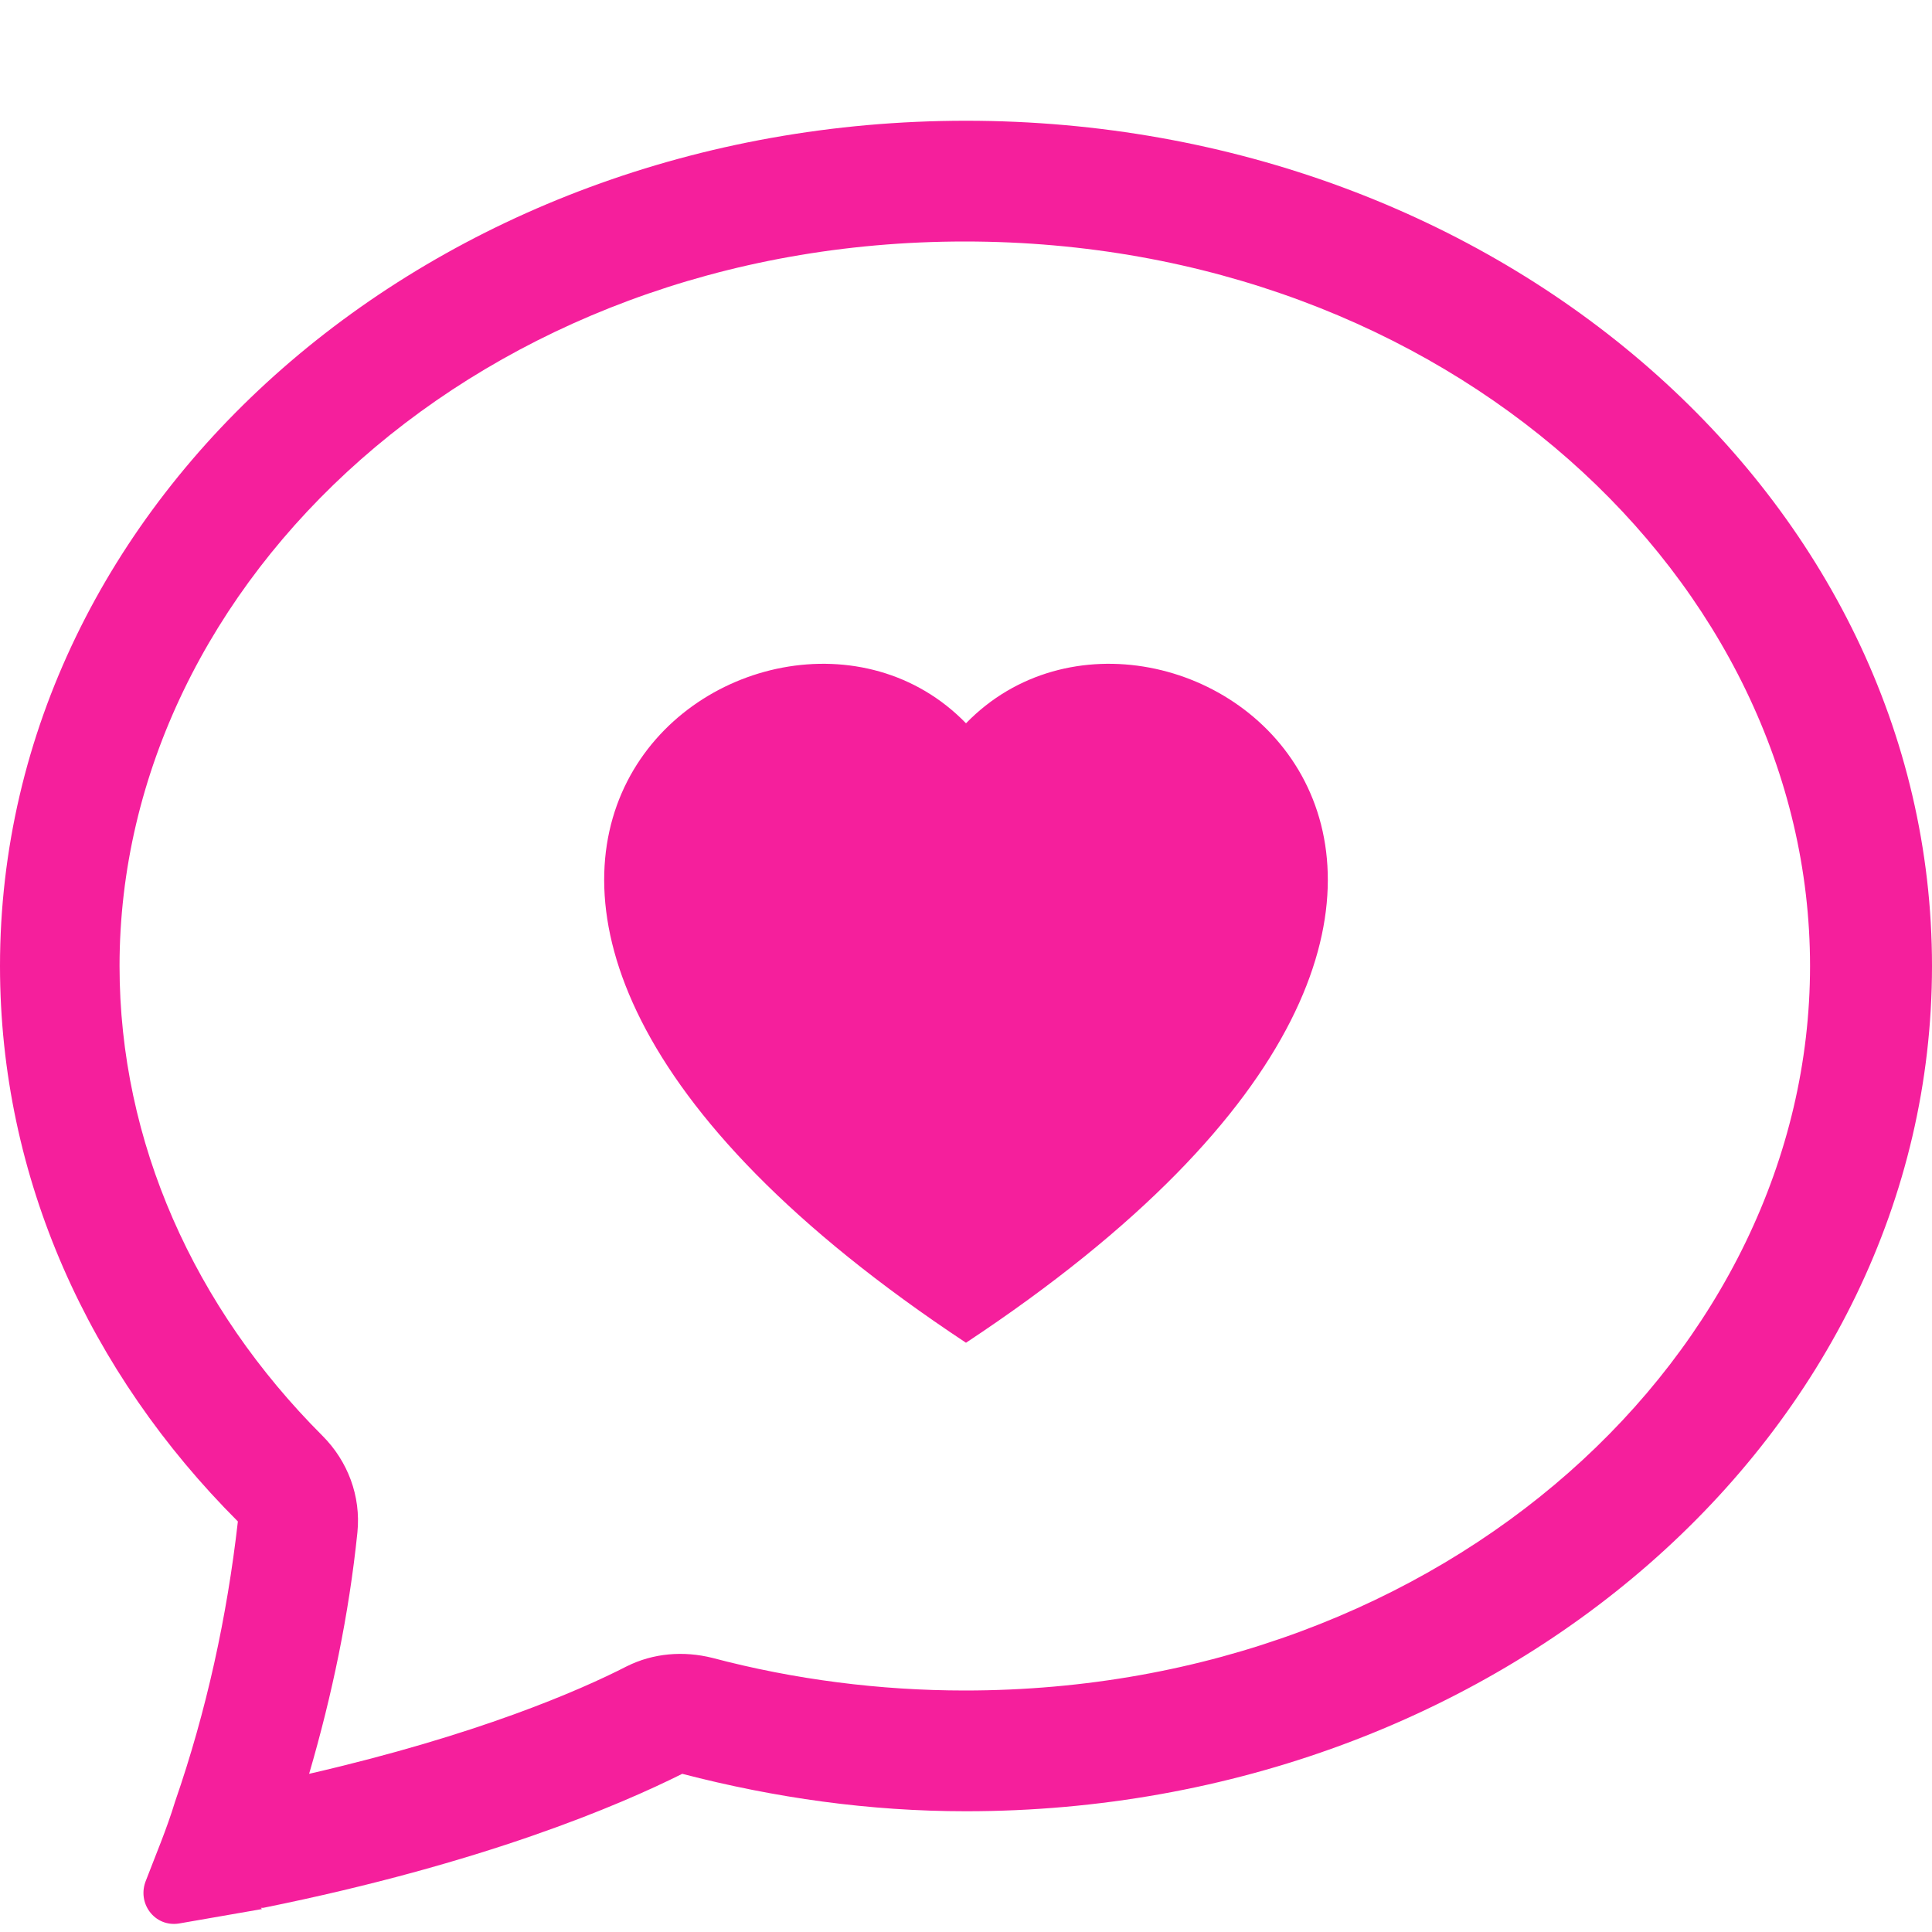 <?xml version="1.0" encoding="UTF-8"?>
<svg id="Capa_1" data-name="Capa 1" xmlns="http://www.w3.org/2000/svg" viewBox="0 0 16 16">
  <defs>
    <style>
      .cls-1 {
        fill: #f51f9c;
        fill-rule: evenodd;
        stroke-width: 0px;
      }
    </style>
  </defs>
  <path class="cls-1" d="M2.96,12.69c.03-.3-.08-.59-.29-.8-1.06-1.06-1.68-2.43-1.68-3.89,0-3.19,3-6,7-6s7,2.81,7,6-3,6-7,6c-.7,0-1.41-.09-2.09-.27-.24-.06-.49-.04-.71.07-.39.2-1.24.57-2.63.89.19-.65.33-1.32.4-2M2.16,15.8h.02c1.83-.37,2.95-.85,3.47-1.11.77.2,1.55.31,2.35.31,4.42,0,8-3.13,8-7S12.42,1,8,1,0,4.13,0,8c0,1.76.74,3.37,1.97,4.6-.09.79-.26,1.57-.52,2.32h0c-.07.23-.16.44-.24.65-.08.19.07.39.27.36.23-.04.46-.08.69-.12M8,5.99c1.66-1.71,5.82,1.28,0,5.13-5.82-3.85-1.66-6.84,0-5.13"/>
</svg>
